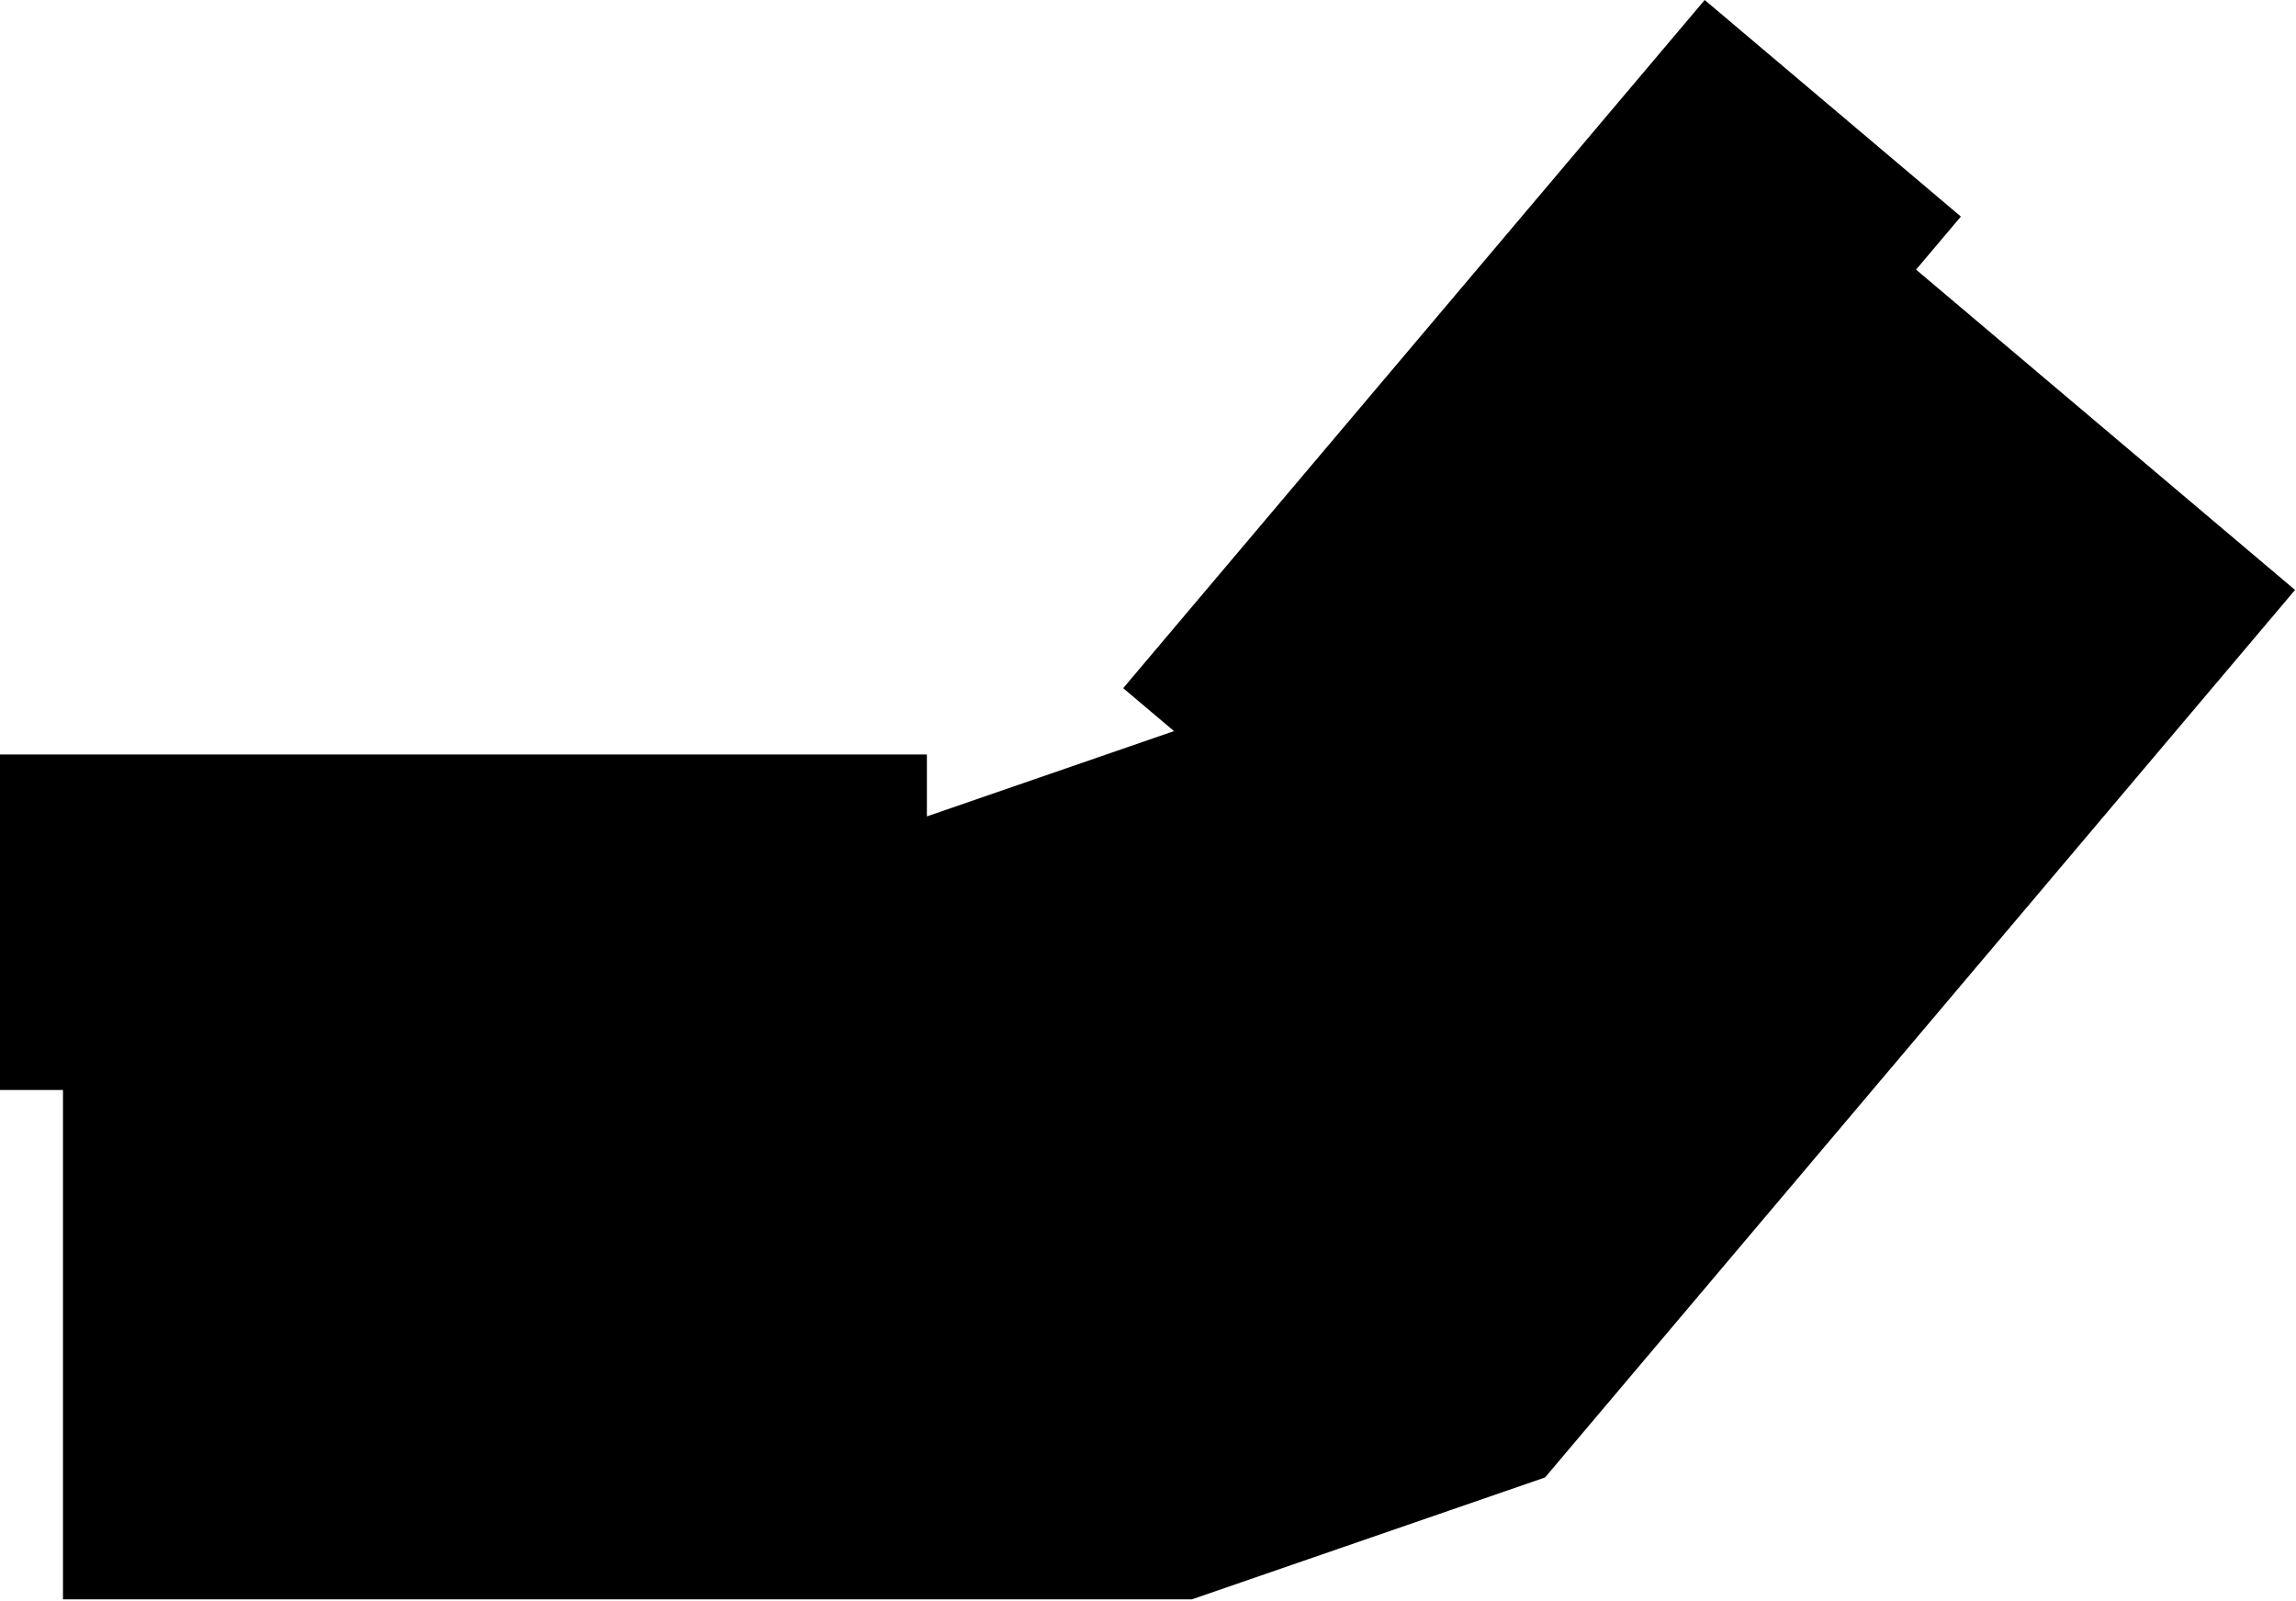 <svg width="1677" height="1169" viewBox="0 0 1677 1169" fill="none" xmlns="http://www.w3.org/2000/svg">
    <path fill-rule="evenodd" clip-rule="evenodd" d="M1432.23 158.146L1399.49 196.893L1676.3 430.838L1128.49 1079.01L1128.48 1079L870.266 1168.1L870 1167.33V1168H46V796.002H0V551.002H677V596.21L857.495 533.927L820.376 502.557L1245.11 0L1432.23 158.146Z" fill="black" />
</svg>
    